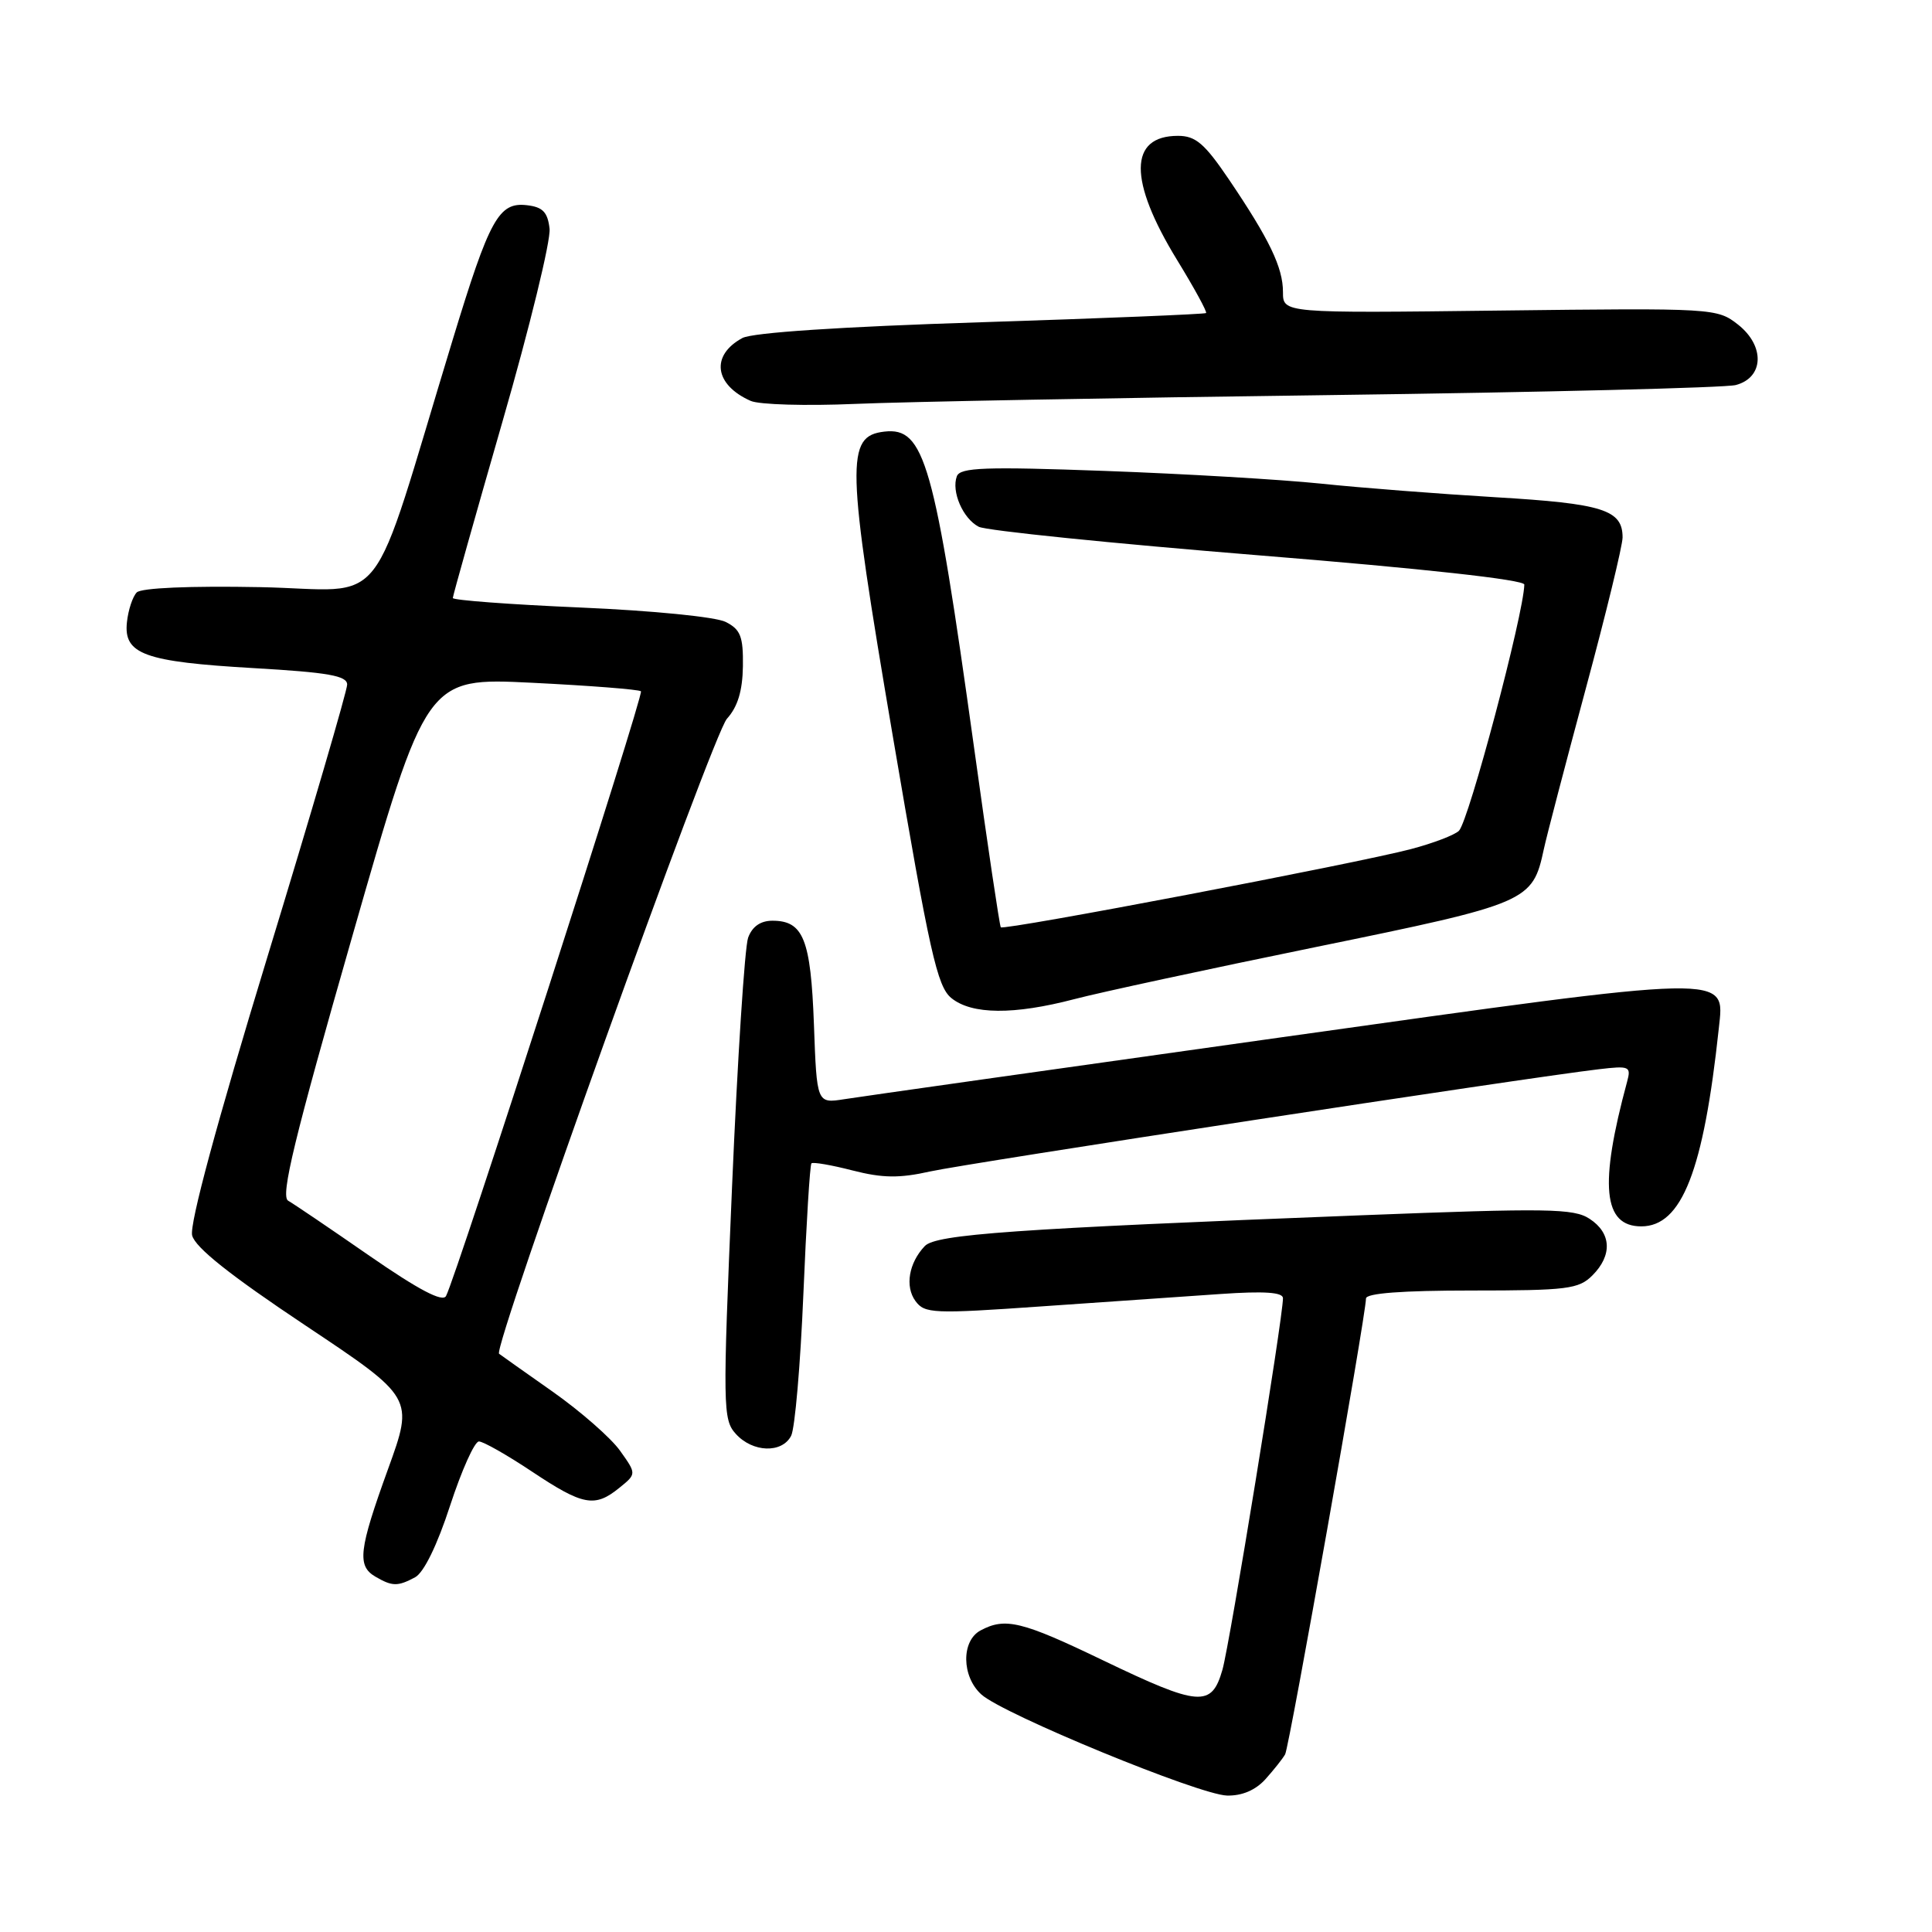 <?xml version="1.0" encoding="UTF-8" standalone="no"?>
<!DOCTYPE svg PUBLIC "-//W3C//DTD SVG 1.1//EN" "http://www.w3.org/Graphics/SVG/1.1/DTD/svg11.dtd" >
<svg xmlns="http://www.w3.org/2000/svg" xmlns:xlink="http://www.w3.org/1999/xlink" version="1.1" viewBox="0 0 256 256">
 <g >
 <path fill="currentColor"
d=" M 167.68 235.75 C 168.79 234.51 169.97 233.03 170.29 232.45 C 170.85 231.43 181.00 174.23 181.00 172.06 C 181.00 171.36 185.78 171.00 195.00 171.00 C 207.67 171.00 209.19 170.81 211.00 169.00 C 213.67 166.33 213.53 163.39 210.63 161.50 C 208.54 160.12 205.10 160.07 180.38 161.03 C 134.42 162.82 124.01 163.55 122.54 165.11 C 120.42 167.34 119.89 170.46 121.30 172.39 C 122.52 174.06 123.65 174.11 138.05 173.10 C 146.55 172.51 157.21 171.77 161.75 171.46 C 167.54 171.06 170.00 171.23 170.00 172.02 C 170.00 174.62 162.96 217.81 161.98 221.25 C 160.54 226.27 158.93 226.14 146.13 219.99 C 135.39 214.82 133.20 214.29 129.93 216.04 C 127.35 217.42 127.41 222.16 130.04 224.53 C 132.92 227.14 158.88 237.82 162.58 237.92 C 164.57 237.97 166.36 237.21 167.68 235.75 Z  M 55.00 209.00 C 56.16 208.38 57.94 204.73 59.64 199.50 C 61.17 194.82 62.88 191.00 63.46 191.00 C 64.03 191.00 67.20 192.80 70.50 195.00 C 77.26 199.50 78.81 199.79 82.06 197.15 C 84.35 195.30 84.35 195.30 82.16 192.23 C 80.96 190.54 76.94 187.02 73.24 184.41 C 69.53 181.80 66.33 179.54 66.13 179.38 C 65.24 178.69 94.44 97.30 96.32 95.24 C 97.75 93.66 98.39 91.55 98.44 88.28 C 98.49 84.34 98.13 83.41 96.16 82.41 C 94.83 81.74 86.46 80.91 76.91 80.50 C 67.61 80.10 60.00 79.53 60.00 79.24 C 60.00 78.95 62.96 68.45 66.57 55.90 C 70.19 43.36 73.00 31.84 72.82 30.30 C 72.57 28.11 71.92 27.43 69.81 27.19 C 66.09 26.76 64.87 28.97 59.99 45.00 C 48.65 82.20 51.81 78.14 34.49 77.80 C 25.16 77.62 18.71 77.90 18.12 78.50 C 17.58 79.05 16.99 80.83 16.82 82.44 C 16.36 86.69 19.11 87.69 33.63 88.53 C 43.51 89.10 46.00 89.54 46.00 90.71 C 46.00 91.51 41.25 107.74 35.44 126.77 C 28.74 148.73 25.09 162.22 25.46 163.70 C 25.86 165.30 30.51 168.99 40.44 175.61 C 54.84 185.21 54.84 185.21 51.42 194.65 C 47.53 205.39 47.29 207.49 49.75 208.92 C 51.98 210.22 52.70 210.23 55.00 209.00 Z  M 104.83 190.25 C 105.33 189.29 106.06 180.85 106.45 171.50 C 106.84 162.16 107.32 154.35 107.52 154.15 C 107.72 153.95 110.17 154.37 112.96 155.09 C 116.95 156.11 119.16 156.14 123.27 155.22 C 128.14 154.14 202.20 142.81 211.85 141.68 C 215.92 141.20 216.15 141.30 215.60 143.33 C 211.88 157.06 212.42 162.50 217.48 162.50 C 222.85 162.50 225.73 155.14 227.75 136.27 C 228.52 129.02 230.07 128.99 169.50 137.49 C 139.80 141.66 113.87 145.33 111.87 145.65 C 108.23 146.22 108.23 146.22 107.85 135.74 C 107.43 124.44 106.45 122.00 102.35 122.00 C 100.77 122.00 99.67 122.77 99.13 124.25 C 98.68 125.49 97.72 140.34 97.00 157.25 C 95.75 186.55 95.78 188.10 97.50 190.00 C 99.73 192.47 103.62 192.60 104.83 190.25 Z  M 142.36 132.39 C 145.74 131.50 160.17 128.39 174.44 125.47 C 202.56 119.71 203.07 119.49 204.57 112.50 C 204.92 110.85 207.41 101.33 210.10 91.34 C 212.80 81.34 215.00 72.29 215.00 71.21 C 215.00 67.55 212.39 66.73 198.22 65.89 C 190.67 65.44 180.22 64.63 175.00 64.08 C 169.78 63.54 156.91 62.78 146.41 62.40 C 130.54 61.82 127.24 61.94 126.79 63.10 C 126.03 65.11 127.59 68.72 129.69 69.80 C 130.69 70.31 147.36 72.01 166.75 73.58 C 188.67 75.35 201.99 76.82 201.98 77.46 C 201.90 81.36 194.62 108.78 193.32 110.08 C 192.76 110.64 189.89 111.74 186.95 112.51 C 179.73 114.42 132.97 123.33 132.61 122.87 C 132.45 122.66 130.85 111.93 129.06 99.00 C 123.81 61.22 122.50 56.58 117.19 57.19 C 112.04 57.78 112.13 61.24 118.31 97.60 C 123.19 126.29 124.18 130.72 126.06 132.25 C 128.77 134.45 134.33 134.49 142.36 132.39 Z  M 176.28 52.35 C 204.45 51.98 228.62 51.38 230.00 51.02 C 233.73 50.04 233.89 45.85 230.31 43.02 C 227.53 40.84 227.16 40.81 198.75 41.15 C 170.00 41.50 170.00 41.50 170.00 38.70 C 170.00 35.44 168.21 31.72 162.82 23.75 C 159.61 19.01 158.42 18.00 156.09 18.00 C 149.56 18.00 149.51 23.90 155.97 34.45 C 158.25 38.17 159.98 41.34 159.81 41.48 C 159.64 41.63 146.22 42.18 130.00 42.70 C 111.43 43.29 99.71 44.07 98.37 44.79 C 94.13 47.08 94.65 50.99 99.47 53.12 C 100.58 53.62 106.80 53.80 113.28 53.52 C 119.75 53.24 148.10 52.71 176.28 52.35 Z  M 48.97 166.41 C 43.76 162.80 38.91 159.51 38.18 159.10 C 37.14 158.50 38.99 150.90 46.68 124.06 C 56.50 89.78 56.50 89.78 70.50 90.47 C 78.20 90.85 84.69 91.36 84.93 91.60 C 85.35 92.01 60.47 169.18 59.10 171.73 C 58.65 172.58 55.49 170.92 48.97 166.41 Z "/>
</g>
</svg>